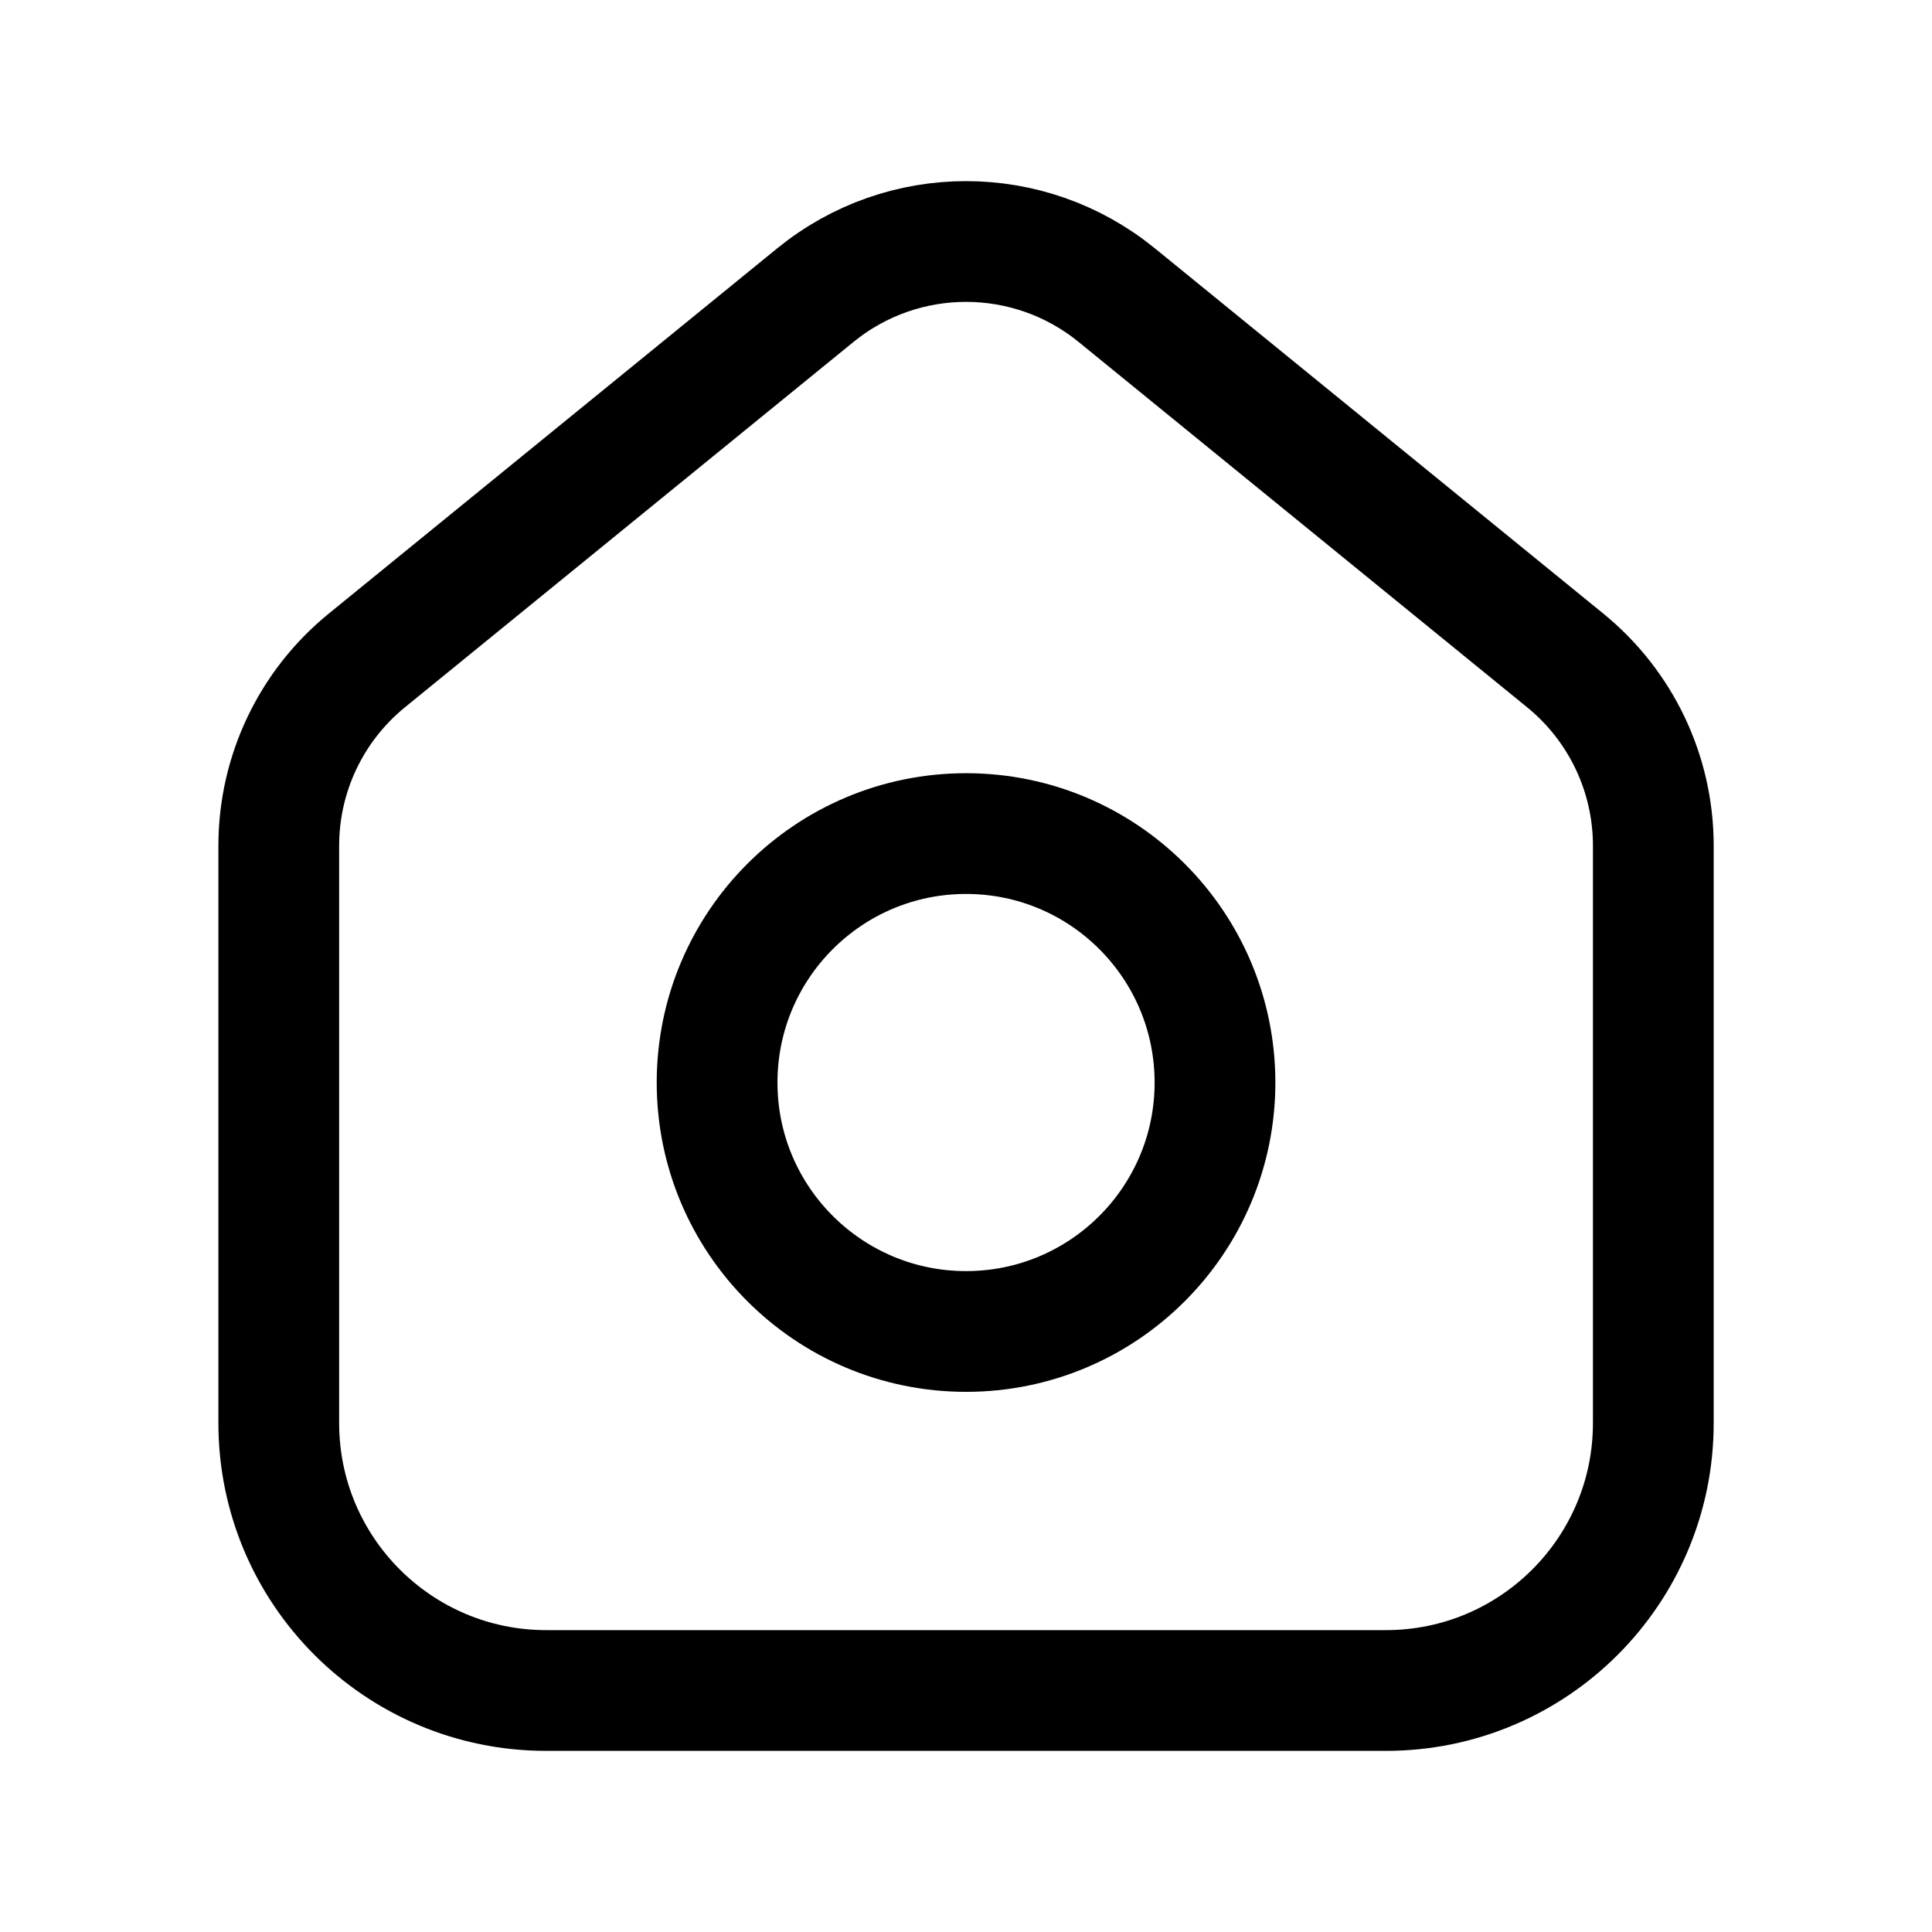 <svg width="24" height="24" viewBox="0 0 24 24" fill="none" xmlns="http://www.w3.org/2000/svg">
<path d="M6.785 21H17.216C19.051 21 20.538 19.512 20.538 17.678V10.505C20.538 9.613 20.137 8.77 19.446 8.206L13.872 3.666C12.782 2.778 11.219 2.778 10.129 3.666L4.555 8.206C3.864 8.77 3.463 9.613 3.463 10.505V17.678C3.463 19.512 4.95 21 6.785 21Z" stroke="black" stroke-width="1.5" stroke-linecap="round" stroke-linejoin="round"/>
<path fill-rule="evenodd" clip-rule="evenodd" d="M15.093 13.448C15.093 15.155 13.709 16.54 12.001 16.54C10.293 16.54 8.908 15.155 8.908 13.448C8.908 11.74 10.293 10.355 12.001 10.355C13.709 10.355 15.093 11.74 15.093 13.448Z" stroke="black" stroke-width="1.5" stroke-linecap="round" stroke-linejoin="round"/>
</svg>